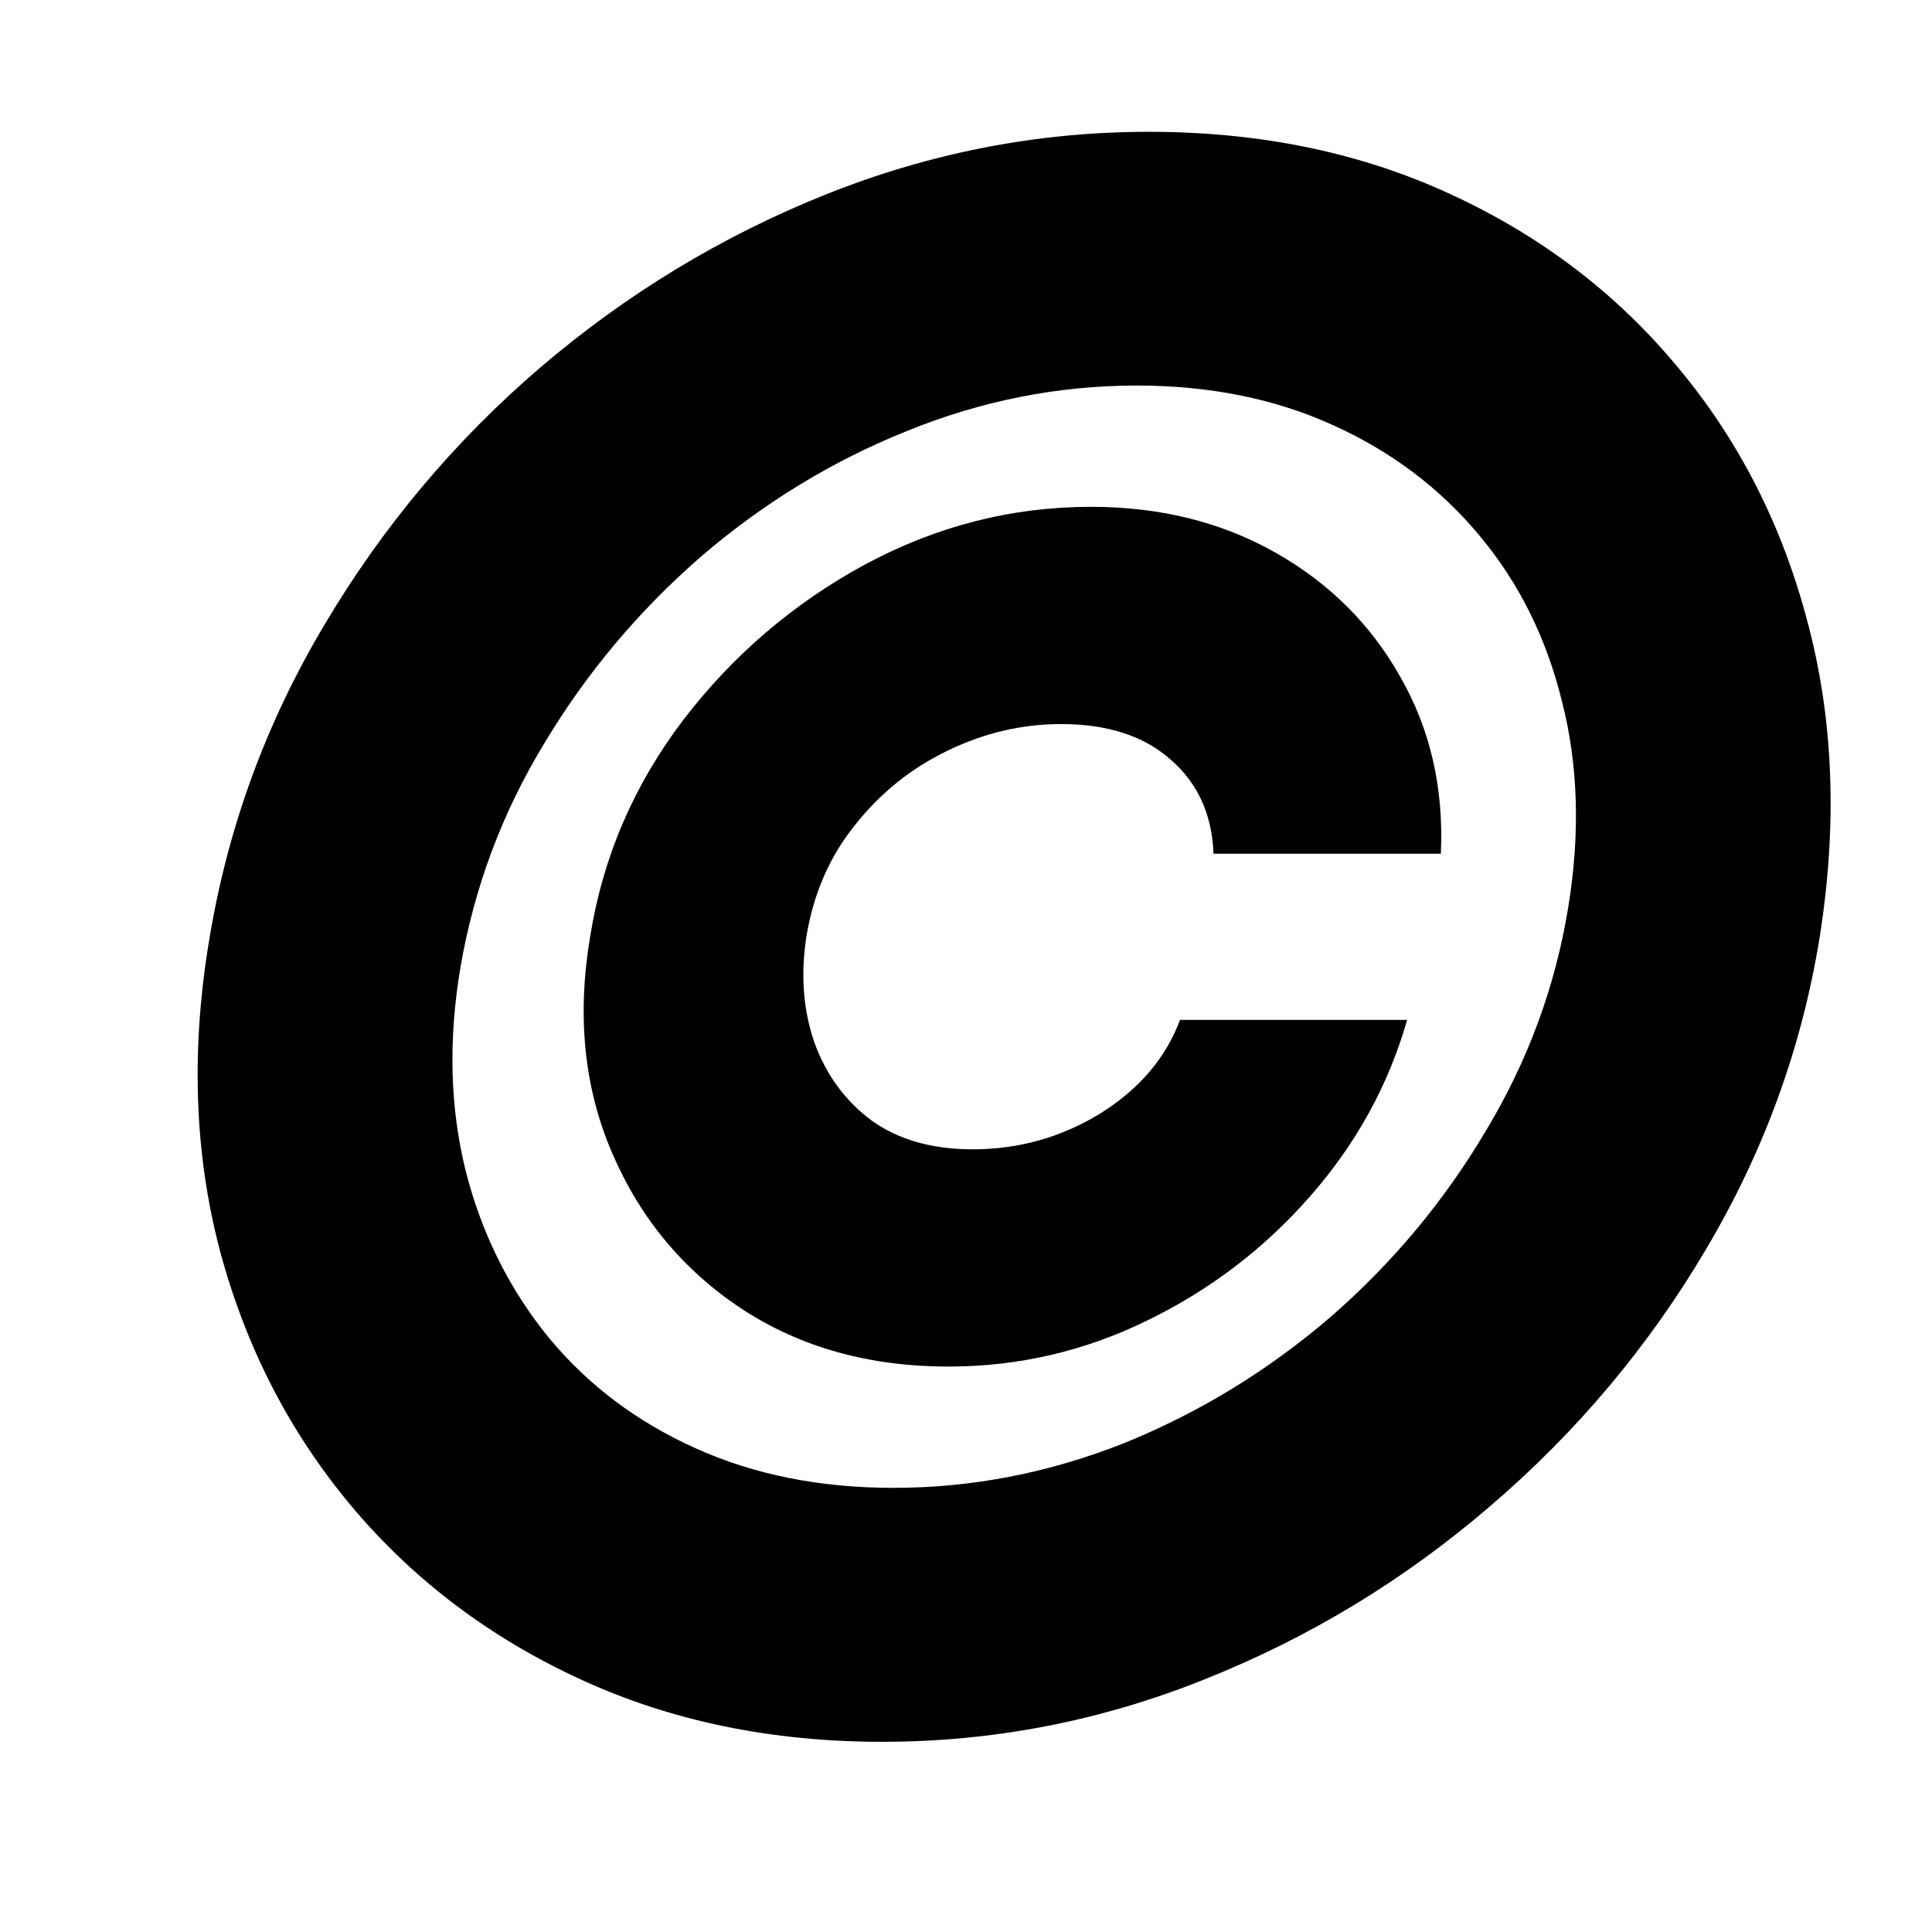 <svg width="9" height="9" viewBox="0 0 9 9" fill="none" xmlns="http://www.w3.org/2000/svg">
<path d="M2.749 4.364C2.808 3.994 2.952 3.658 3.182 3.355C3.414 3.052 3.696 2.811 4.027 2.631C4.361 2.451 4.712 2.361 5.082 2.361C5.404 2.361 5.69 2.432 5.941 2.574C6.192 2.716 6.386 2.909 6.523 3.153C6.663 3.397 6.726 3.671 6.712 3.977H5.653C5.646 3.794 5.58 3.649 5.455 3.54C5.331 3.429 5.161 3.373 4.943 3.373C4.761 3.373 4.585 3.414 4.414 3.497C4.246 3.578 4.103 3.692 3.984 3.842C3.866 3.988 3.79 4.161 3.757 4.36C3.729 4.538 3.741 4.702 3.793 4.854C3.847 5.005 3.936 5.127 4.059 5.219C4.184 5.309 4.342 5.354 4.531 5.354C4.744 5.354 4.942 5.299 5.124 5.188C5.307 5.074 5.431 4.928 5.497 4.751H6.555C6.468 5.056 6.316 5.331 6.101 5.575C5.888 5.818 5.634 6.011 5.341 6.153C5.05 6.295 4.742 6.366 4.418 6.366C4.051 6.366 3.73 6.277 3.455 6.097C3.183 5.917 2.982 5.675 2.852 5.372C2.721 5.069 2.687 4.733 2.749 4.364ZM4.109 8.114C3.593 8.114 3.124 8.017 2.702 7.822C2.281 7.628 1.926 7.36 1.637 7.016C1.348 6.671 1.143 6.272 1.023 5.82C0.904 5.365 0.889 4.88 0.977 4.364C1.064 3.845 1.243 3.36 1.513 2.908C1.783 2.453 2.118 2.054 2.518 1.711C2.92 1.368 3.364 1.099 3.849 0.905C4.335 0.711 4.835 0.614 5.352 0.614C5.87 0.614 6.339 0.711 6.758 0.905C7.179 1.099 7.532 1.368 7.816 1.711C8.103 2.054 8.305 2.453 8.423 2.908C8.542 3.36 8.559 3.845 8.477 4.364C8.394 4.88 8.217 5.365 7.947 5.82C7.68 6.272 7.345 6.671 6.942 7.016C6.542 7.36 6.1 7.628 5.614 7.822C5.129 8.017 4.627 8.114 4.109 8.114ZM4.162 6.931C4.529 6.931 4.888 6.861 5.238 6.722C5.588 6.58 5.908 6.384 6.197 6.136C6.486 5.885 6.727 5.596 6.921 5.269C7.118 4.942 7.245 4.596 7.305 4.229C7.362 3.883 7.352 3.562 7.276 3.266C7.203 2.97 7.075 2.714 6.893 2.496C6.71 2.276 6.483 2.104 6.211 1.981C5.941 1.858 5.636 1.796 5.295 1.796C4.928 1.796 4.57 1.867 4.222 2.009C3.874 2.149 3.555 2.344 3.263 2.595C2.975 2.846 2.732 3.135 2.536 3.462C2.339 3.786 2.209 4.134 2.145 4.506C2.088 4.844 2.096 5.161 2.17 5.457C2.245 5.751 2.375 6.009 2.557 6.232C2.739 6.452 2.966 6.623 3.239 6.746C3.513 6.87 3.821 6.931 4.162 6.931Z" fill="black"/>
</svg>
